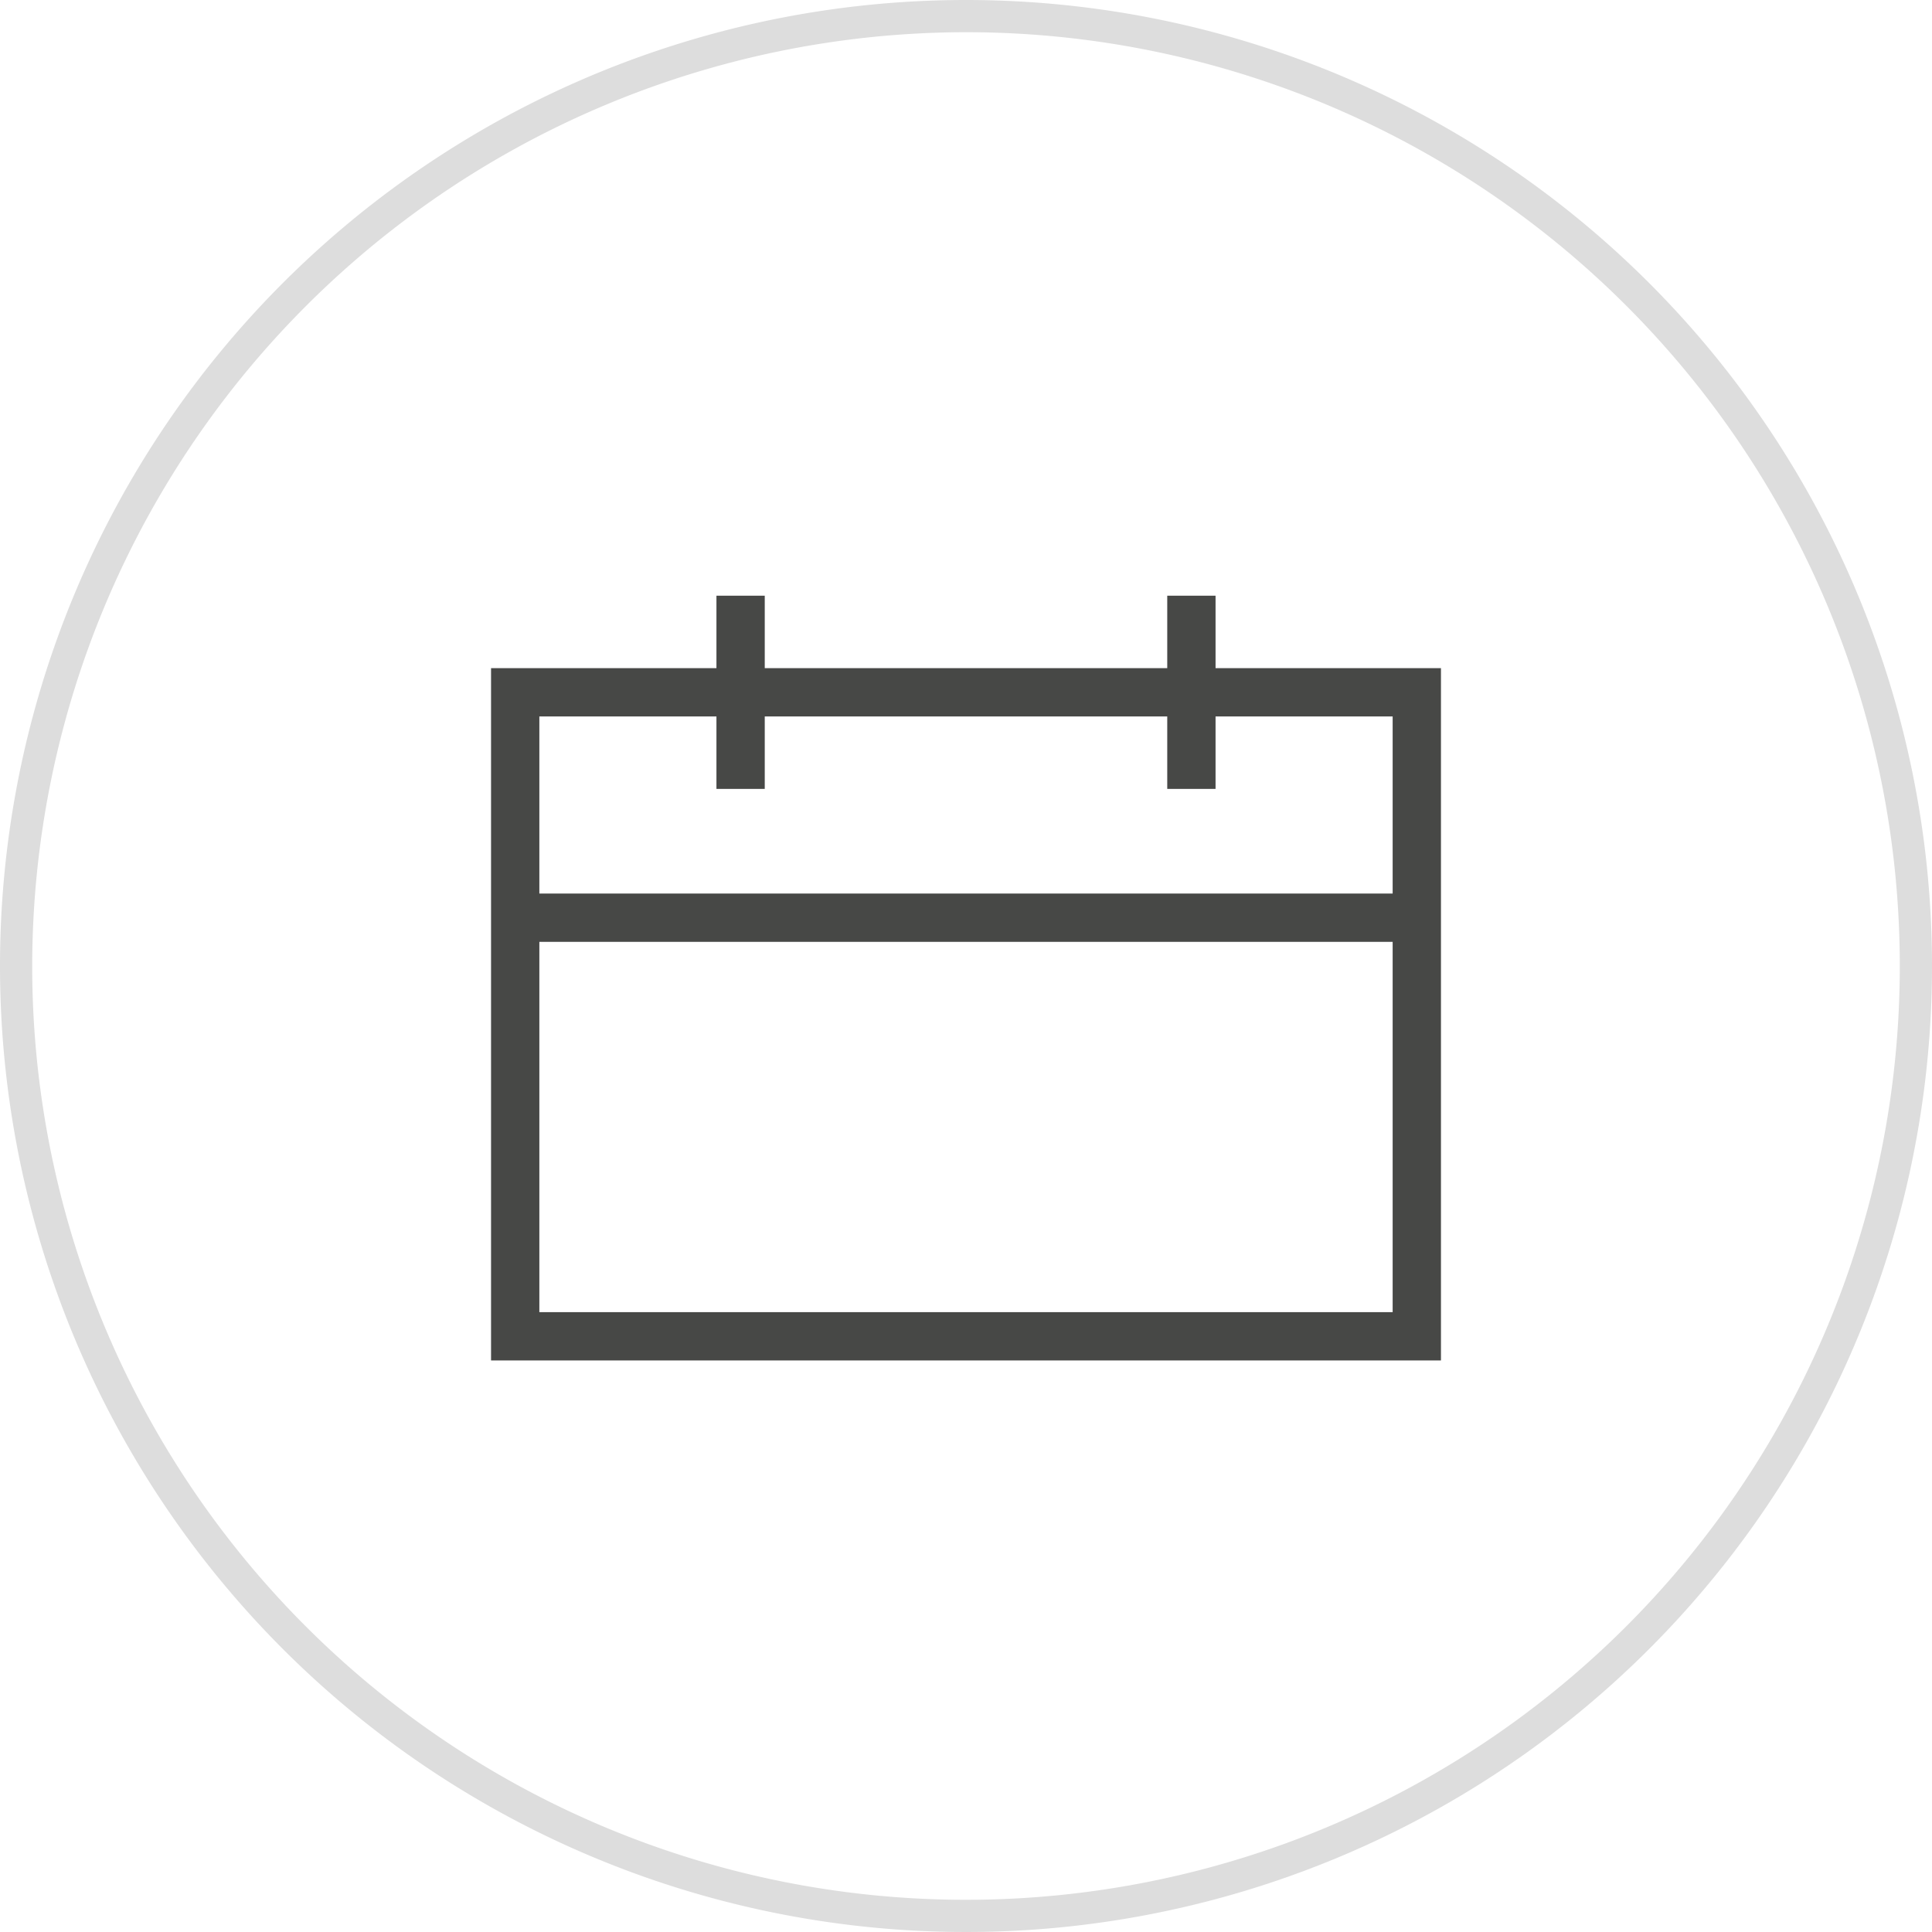 <svg xmlns="http://www.w3.org/2000/svg" viewBox="0 0 30 30"><defs><style>.cls-1{fill:none;stroke:#474846;stroke-miterlimit:10;stroke-width:0.75px;}.cls-2{fill:#ddd;}</style></defs><title>자산 2</title><g id="레이어_2" data-name="레이어 2"><g id="_01_ICO" data-name="01_ICO"><rect class="cls-1" x="8" y="10.75" width="14" height="10"/><line class="cls-1" x1="11.5" y1="9.25" x2="11.5" y2="12.25"/><line class="cls-1" x1="18.5" y1="9.25" x2="18.5" y2="12.25"/><line class="cls-1" x1="8" y1="14.25" x2="22" y2="14.25"/><path class="cls-2" d="M15,.5A14.5,14.5,0,1,1,.5,15,14.516,14.516,0,0,1,15,.5M15,0A15,15,0,1,0,30,15,15,15,0,0,0,15,0Z"/></g></g></svg>